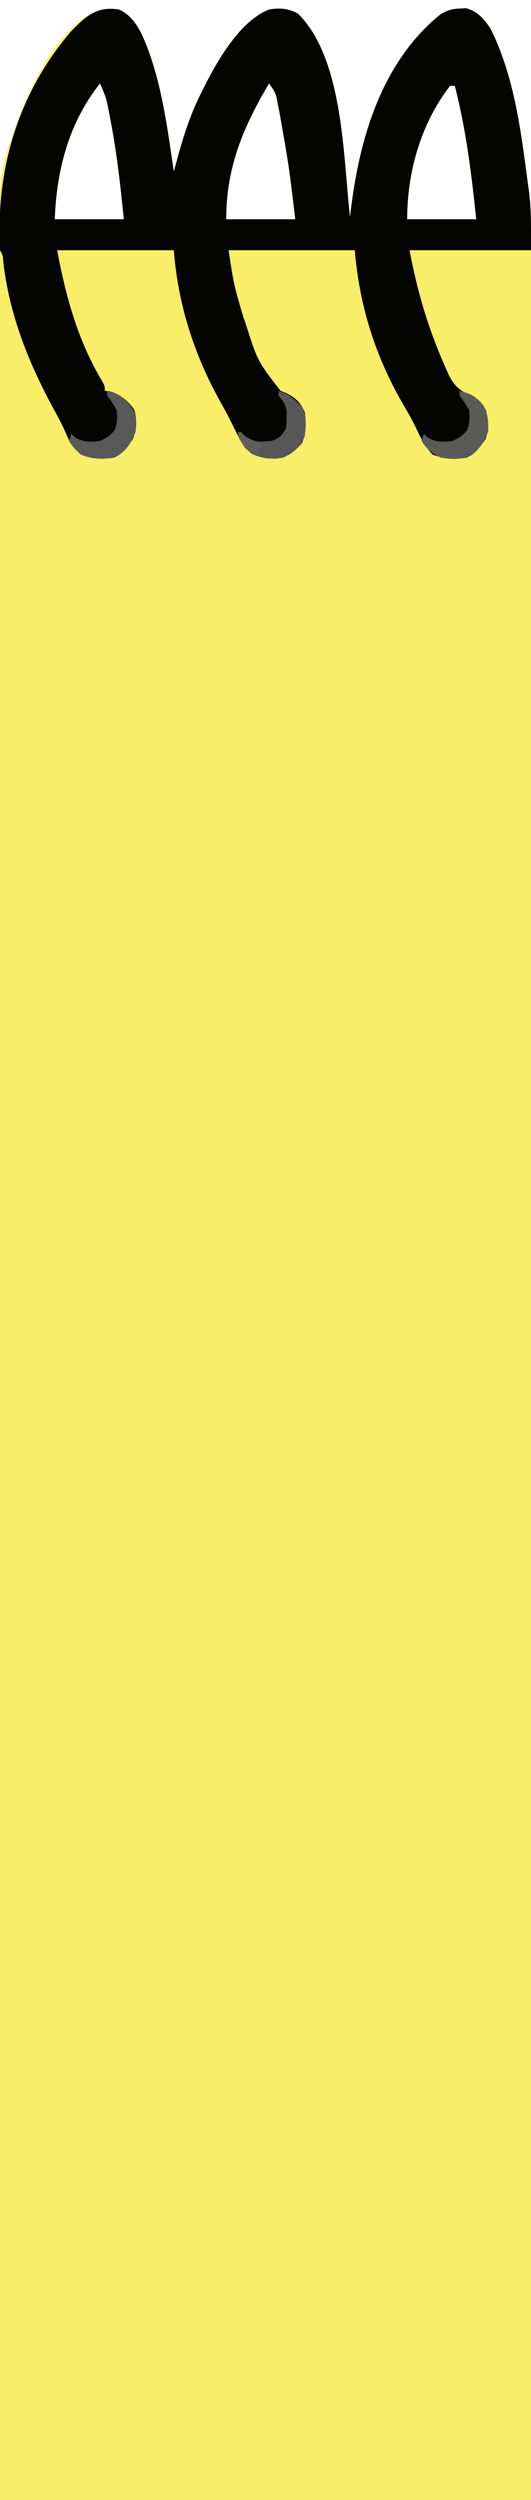 <?xml version="1.0" encoding="UTF-8"?>
<svg version="1.1" xmlns="http://www.w3.org/2000/svg" width="223" height="1049">
<path d="M0 0 C6.88 3.135 9.758 10.427 12.309 17.104 C18.287 33.504 20.451 50.813 23 68 C23.15 67.432 23.301 66.864 23.456 66.279 C26.468 55.017 29.57 44.361 35 34 C35.46 33.073 35.92 32.146 36.395 31.191 C41.956 20.389 51.103 4.643 63 0 C67.631 -0.8 71.049 -0.522 75.188 1.75 C94.338 20.794 94.068 61.859 97 87 C97.097 86.142 97.097 86.142 97.196 85.266 C100.74 54.792 109.982 22.227 135 2 C137.835 0.286 140.068 -0.339 143.375 -0.438 C144.105 -0.477 144.834 -0.517 145.586 -0.559 C150.412 0.558 153.286 3.939 155.941 7.883 C163.827 23.654 166.807 40.638 169.519 57.941 C169.814 59.818 170.115 61.694 170.426 63.569 C173.573 82.83 173.421 102.024 173.367 121.476 C173.356 126.408 173.364 131.341 173.369 136.273 C173.375 144.896 173.37 153.519 173.358 162.141 C173.339 174.963 173.339 187.784 173.341 200.606 C173.345 222.179 173.335 243.752 173.317 265.326 C173.299 286.674 173.288 308.023 173.285 329.372 C173.285 330.036 173.284 330.7 173.284 331.385 C173.283 337.452 173.283 343.52 173.282 349.587 C173.28 364.667 173.277 379.747 173.273 394.827 C173.273 395.856 173.273 395.856 173.273 396.907 C173.265 430.26 173.246 463.613 173.226 496.967 C173.219 508.534 173.213 520.101 173.206 531.667 C173.206 532.385 173.205 533.102 173.205 533.842 C173.186 567.225 173.175 600.609 173.165 633.993 C173.165 636.162 173.164 638.33 173.164 640.499 C173.16 654.871 173.156 669.244 173.152 683.617 C173.145 712.212 173.136 740.807 173.128 769.402 C173.127 770.763 173.127 772.125 173.126 773.487 C173.114 815.407 173.097 857.328 173.077 899.248 C173.076 900.419 173.076 901.589 173.075 902.795 C173.052 950.197 173.026 997.598 173 1045 C99.41 1045 25.82 1045 -50 1045 C-50.06 933.146 -50.06 933.146 -50.077 898.536 C-50.078 897.302 -50.078 896.067 -50.079 894.796 C-50.099 853.241 -50.114 811.687 -50.127 770.133 C-50.127 768.763 -50.128 767.393 -50.128 766.023 C-50.137 737.266 -50.145 708.508 -50.153 679.751 C-50.156 665.305 -50.16 650.858 -50.164 636.412 C-50.165 634.233 -50.165 632.054 -50.166 629.875 C-50.175 596.332 -50.187 562.79 -50.206 529.247 C-50.206 528.526 -50.207 527.805 -50.207 527.063 C-50.214 515.442 -50.221 503.821 -50.228 492.2 C-50.247 458.715 -50.266 425.229 -50.273 391.744 C-50.274 391.055 -50.274 390.366 -50.274 389.656 C-50.277 374.526 -50.28 359.396 -50.282 344.266 C-50.283 338.178 -50.284 332.089 -50.285 326.001 C-50.285 325.001 -50.285 325.001 -50.285 323.982 C-50.288 301.875 -50.302 279.768 -50.32 257.662 C-50.338 236.109 -50.345 214.555 -50.341 193.002 C-50.338 180.2 -50.344 167.398 -50.362 154.596 C-50.374 146.037 -50.374 137.478 -50.365 128.919 C-50.361 124.046 -50.361 119.174 -50.375 114.302 C-50.494 68.815 -50.494 68.815 -43.812 50.188 C-43.509 49.318 -43.206 48.449 -42.893 47.554 C-36.939 31.059 -21.21 -3.419 0 0 Z M-8 31 C-21.141 47.616 -26.2 67.189 -27 88 C-17.43 88 -7.86 88 2 88 C0.606 74.065 -0.916 60.317 -3.562 46.562 C-3.772 45.462 -3.982 44.362 -4.198 43.229 C-5.448 36.893 -5.448 36.893 -8 31 Z M63 31 C52.097 49.438 45 66.224 45 88 C54.57 88 64.14 88 74 88 C71.321 65.491 71.321 65.491 67.375 43.188 C67.169 42.181 66.963 41.175 66.751 40.139 C65.852 35.072 65.852 35.072 63 31 Z M139 32 C126.715 47.999 121 68.06 121 88 C130.57 88 140.14 88 150 88 C148.034 69.172 145.733 50.372 141 32 C140.34 32 139.68 32 139 32 Z " fill="#F8EE67" transform="translate(50,4)"/>
<path d="M0 0 C6.88 3.135 9.758 10.427 12.309 17.104 C18.287 33.504 20.451 50.813 23 68 C23.15 67.432 23.301 66.864 23.456 66.279 C26.468 55.017 29.57 44.361 35 34 C35.46 33.073 35.92 32.146 36.395 31.191 C41.956 20.389 51.103 4.643 63 0 C67.631 -0.8 71.049 -0.522 75.188 1.75 C94.338 20.794 94.068 61.859 97 87 C97.097 86.142 97.097 86.142 97.196 85.266 C100.74 54.792 109.982 22.227 135 2 C137.835 0.286 140.068 -0.339 143.375 -0.438 C144.105 -0.477 144.834 -0.517 145.586 -0.559 C150.412 0.558 153.286 3.939 155.941 7.883 C166.084 28.167 168.792 51.187 171.75 73.438 C171.878 74.359 172.006 75.28 172.137 76.229 C173.194 84.65 173 92.305 173 101 C156.17 101 139.34 101 122 101 C125.285 118.52 129.823 133.842 137 150 C137.422 150.967 137.843 151.934 138.277 152.93 C140.733 157.973 142.993 159.947 148.133 162.129 C151.132 163.528 152.405 165.128 154 168 C155.18 172.424 155.367 175.877 153.938 180.25 C151.631 183.524 149.649 186.271 146 188 C140.894 188.874 136.532 188.578 131.688 186.75 C128.345 183.33 126.686 179.827 124.688 175.508 C123.197 172.41 121.579 169.511 119.828 166.561 C107.792 146.138 100.966 124.597 99 101 C81.51 101 64.02 101 46 101 C48.186 115.42 48.186 115.42 52.188 129.062 C52.484 129.879 52.78 130.696 53.085 131.537 C58.174 147.567 58.174 147.567 67.805 159.957 C68.488 160.239 69.171 160.522 69.875 160.812 C74.04 162.834 76.067 164.652 78 169 C78.64 173.583 78.568 177.547 76.875 181.875 C73.859 185.293 71.229 187.641 66.598 188.387 C60.754 188.642 57.655 187.797 53 184 C51.52 181.747 50.342 179.715 49.188 177.312 C48.505 175.955 47.821 174.599 47.137 173.242 C46.788 172.541 46.439 171.839 46.08 171.116 C45.025 169.049 43.913 167.028 42.77 165.008 C31.566 145.059 24.753 123.785 23 101 C6.83 101 -9.34 101 -26 101 C-22.289 120.792 -17.264 139.05 -6.848 156.398 C-6 158 -6 158 -6 160 C-5.299 160.062 -4.598 160.124 -3.875 160.188 C0.574 161.445 3.656 164.167 6.375 167.875 C7.659 172.239 7.406 175.871 5.875 180.125 C3.661 183.519 1.695 186.26 -2 188 C-6.953 188.771 -11.353 188.686 -16 186.75 C-19.043 184.088 -20.662 181.825 -22.203 178.062 C-23.555 174.858 -25.14 171.842 -26.82 168.797 C-37.645 149.101 -45.882 128.849 -48.562 106.402 C-48.792 103.142 -48.792 103.142 -50 101 C-51.791 66.896 -42.413 35.033 -20 9 C-13.74 2.622 -9.243 -1.49 0 0 Z M-8 31 C-21.141 47.616 -26.2 67.189 -27 88 C-17.43 88 -7.86 88 2 88 C0.606 74.065 -0.916 60.317 -3.562 46.562 C-3.772 45.462 -3.982 44.362 -4.198 43.229 C-5.448 36.893 -5.448 36.893 -8 31 Z M63 31 C52.097 49.438 45 66.224 45 88 C54.57 88 64.14 88 74 88 C71.321 65.491 71.321 65.491 67.375 43.188 C67.169 42.181 66.963 41.175 66.751 40.139 C65.852 35.072 65.852 35.072 63 31 Z M139 32 C126.715 47.999 121 68.06 121 88 C130.57 88 140.14 88 150 88 C148.034 69.172 145.733 50.372 141 32 C140.34 32 139.68 32 139 32 Z " fill="#040403" transform="translate(50,4)"/>
<path d="M0 0 C5.686 1.322 7.678 3.443 11 8 C12.536 11.072 12.227 13.602 12 17 C10.282 21.773 7.687 25.793 3 28 C-1.953 28.771 -6.353 28.686 -11 26.75 C-13.068 24.941 -14.65 23.401 -16 21 C-15.505 19.515 -15.505 19.515 -15 18 C-14.505 18.495 -14.01 18.99 -13.5 19.5 C-10.046 21.573 -6.885 21.572 -3 21 C-0.091 19.735 1.46 18.745 3.312 16.188 C4.245 13.22 4.372 11.103 4 8 C2.077 4.782 2.077 4.782 0 2 C0 1.34 0 0.68 0 0 Z " fill="#595959" transform="translate(45,164)"/>
<path d="M0 0 C4.421 1.028 7.238 2.479 10.02 6.16 C11.874 9.64 12.231 13.1 12 17 C10.633 21.18 8.459 24.362 4.938 27.082 C0.812 29.036 -3.586 28.722 -8 28 C-11.911 26.01 -13.577 24.635 -16 21 C-15.505 19.515 -15.505 19.515 -15 18 C-14.505 18.495 -14.01 18.99 -13.5 19.5 C-10.046 21.573 -6.885 21.572 -3 21 C-0.091 19.735 1.46 18.745 3.312 16.188 C4.245 13.22 4.372 11.103 4 8 C2.077 4.782 2.077 4.782 0 2 C0 1.34 0 0.68 0 0 Z " fill="#5A5A59" transform="translate(193,164)"/>
<path d="M0 0 C4.44 1.395 6.905 3.561 10 7 C11.846 10.692 11.344 14.962 11 19 C9.199 23.603 6.406 25.837 2 28 C-3.044 28.812 -6.83 28.574 -11.438 26.312 C-13.992 24.007 -15.596 22.138 -17 19 C-16.67 18.34 -16.34 17.68 -16 17 C-15.34 17.66 -14.68 18.32 -14 19 C-9.899 21.734 -7.873 21.464 -3 21 C0.42 19.83 0.915 19.127 3 16 C3.354 13.624 3.354 13.624 3.312 11.062 C3.329 10.208 3.346 9.353 3.363 8.473 C2.933 5.545 1.848 4.257 0 2 C0 1.34 0 0.68 0 0 Z " fill="#575758" transform="translate(117,164)"/>
<path d="M0 0 C0.887 0.619 1.774 1.238 2.688 1.875 C5.461 3.654 7.914 4.911 11 6 C10.01 6.495 10.01 6.495 9 7 C8.67 7.66 8.34 8.32 8 9 C6.25 8.875 6.25 8.875 4 8 C0 2.778 0 2.778 0 0 Z " fill="#5F5E5B" transform="translate(100,181)"/>
</svg>
